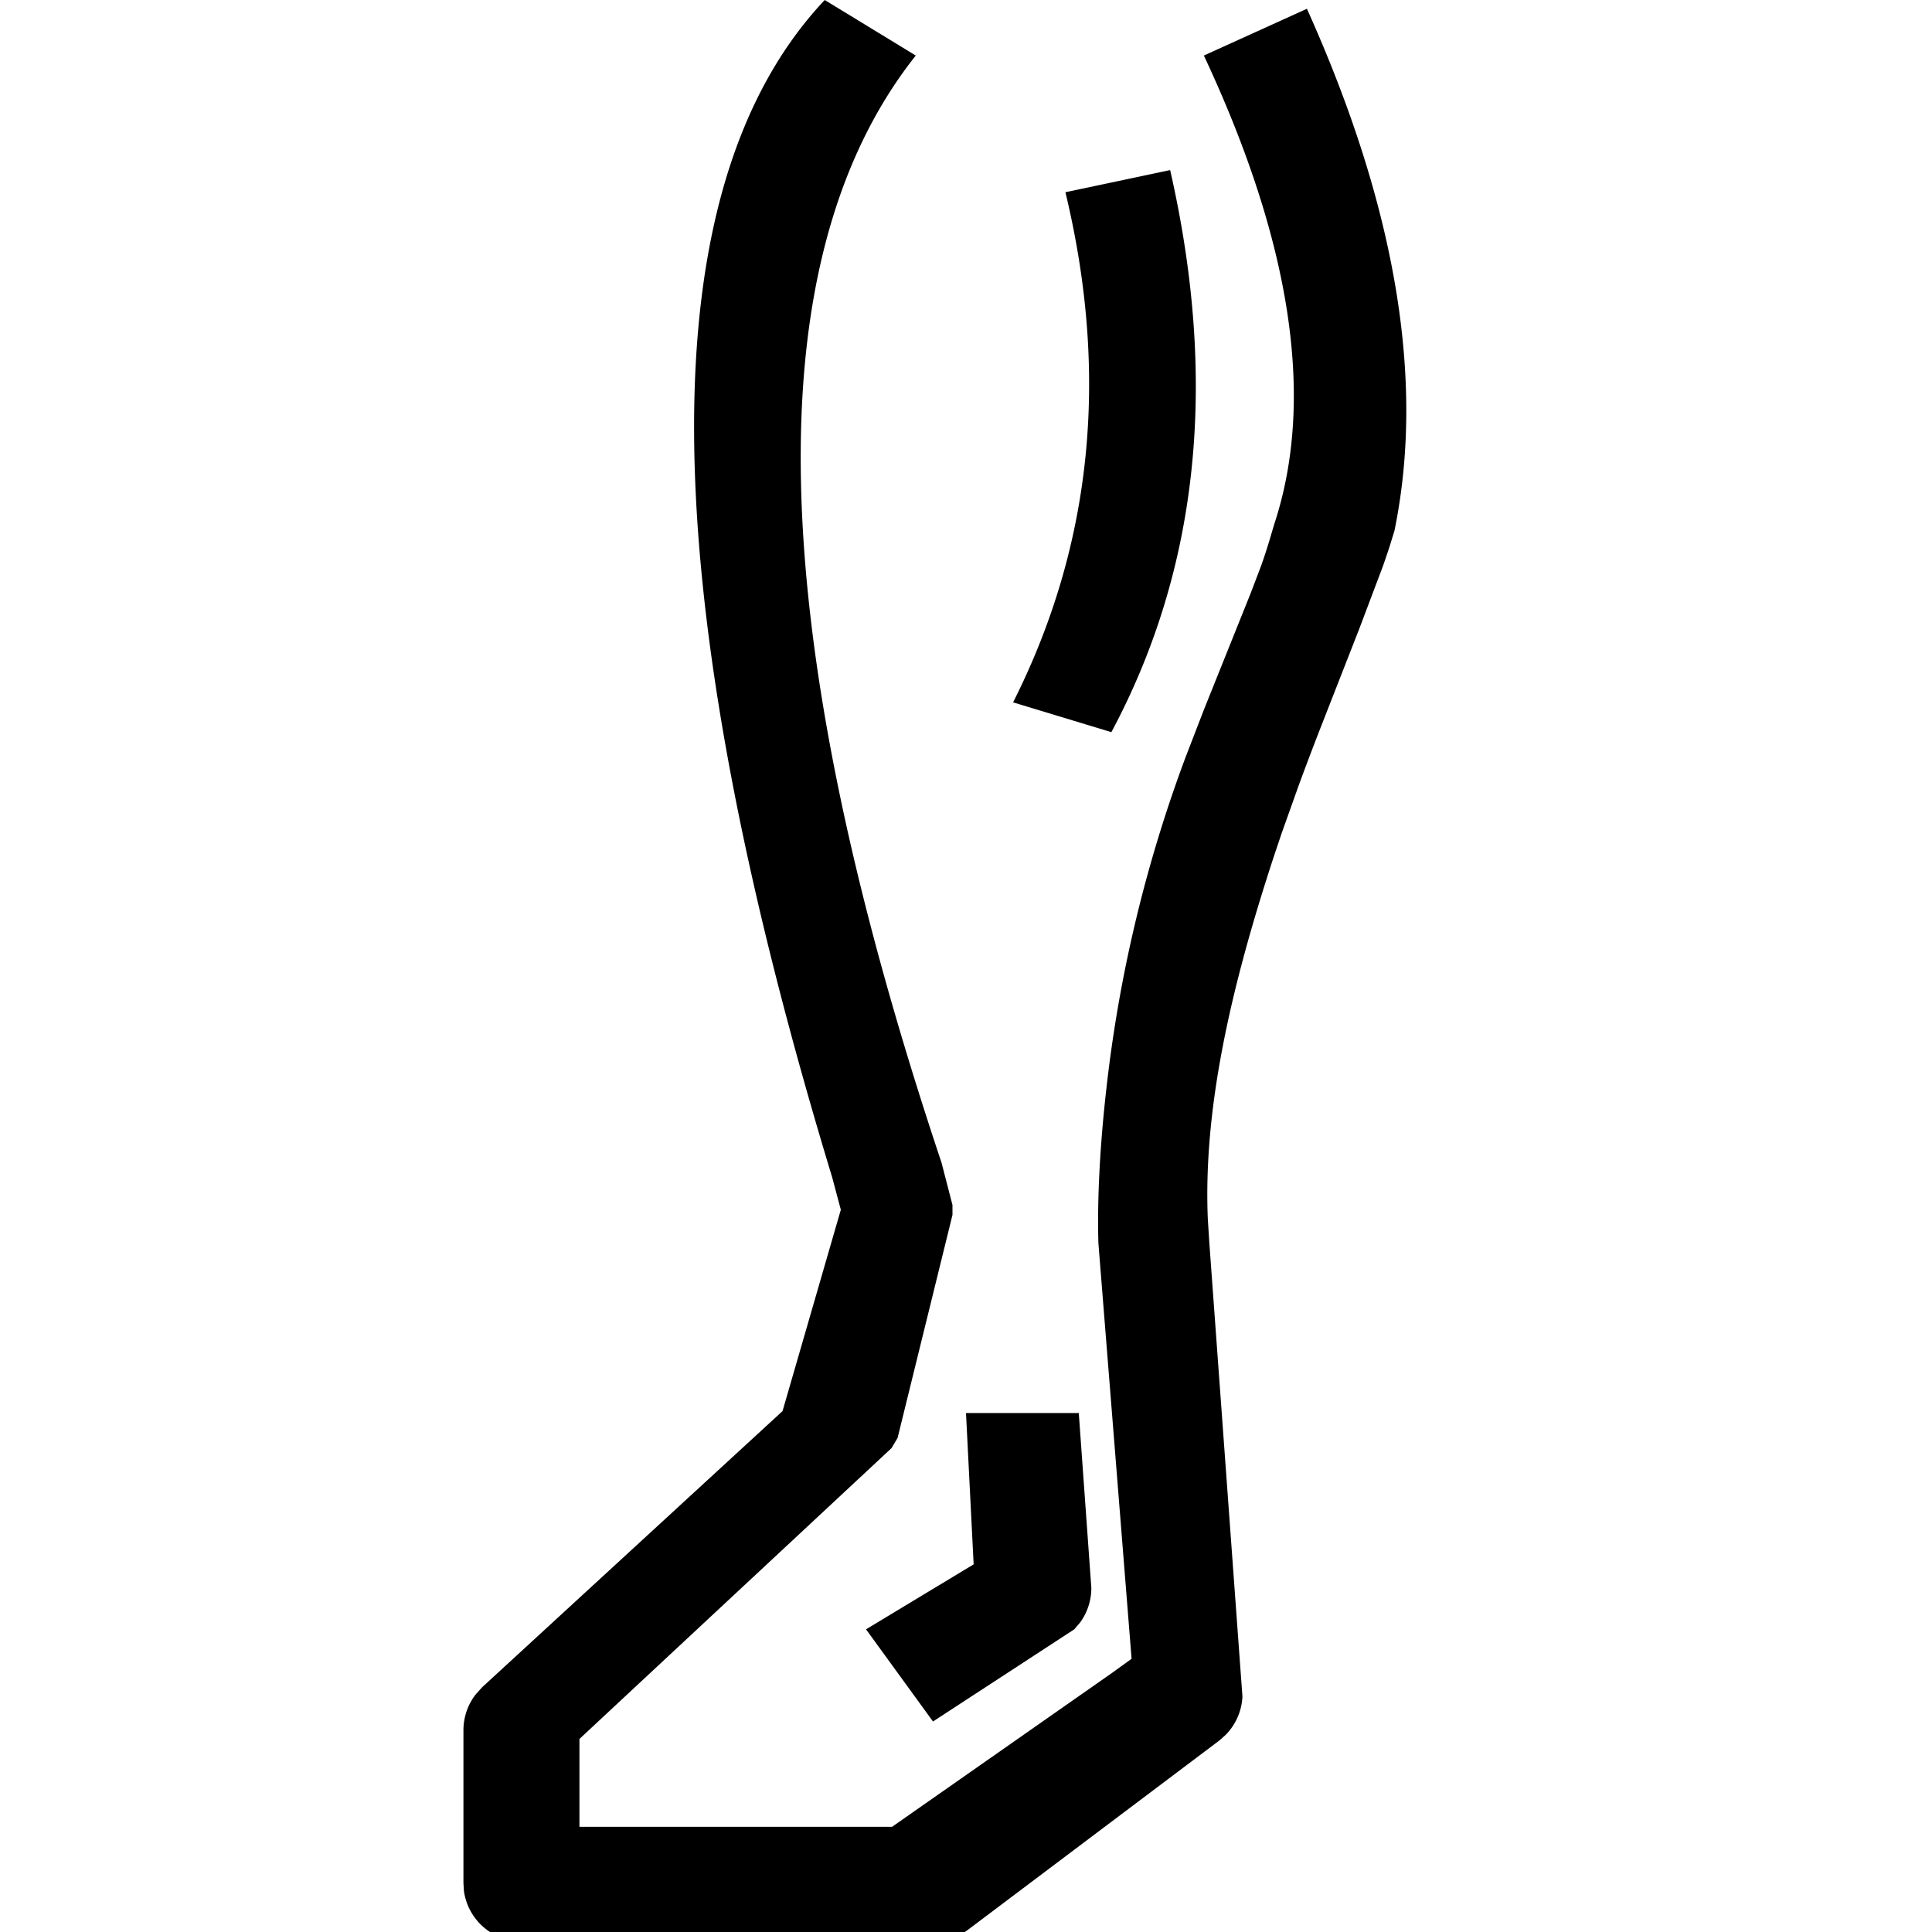 <svg xmlns="http://www.w3.org/2000/svg" width="24" height="24" viewBox="0 0 24 24">
<path d="M10.245 0l1.131.69c-2.007 2.531-1.9 7.116.32 13.753l.136.526v.123l-.682 2.771-.075.126-3.877 3.613v1.091h3.884l2.723-1.905.252-.182-.412-5.16-.001-.034c-.012-.459.011-1.092.096-1.854a17.224 17.224 0 0 1 .99-4.158l.225-.583.581-1.447.124-.326c.09-.246.14-.443.182-.572.492-1.54.196-3.468-.887-5.782l1.28-.581c1.107 2.461 1.47 4.624 1.087 6.486l-.062.2a9.673 9.673 0 0 1-.082.241l-.293.776-.502 1.283c-.093.24-.176.46-.253.67l-.211.592-.092.274c-.547 1.665-.88 3.152-.823 4.513l.02.312.41 5.618a.728.728 0 0 1-.207.476l-.081.072-3.117 2.347a.717.717 0 0 1-.344.143l-.095.006H6.483a.728.728 0 0 1-.72-.628l-.006-.098v-1.898c0-.162.054-.319.152-.445l.081-.09 3.731-3.43.724-2.501-.108-.405C8.082 7.204 8.051 2.33 10.245 0zM12 17.553h1.401l.156 2.172a.73.73 0 0 1-.137.427l-.075.088-1.755 1.145-.832-1.145 1.337-.807-.095-1.88zm2.536-15.44c.598 2.625.355 4.952-.73 6.982l-1.221-.37c.981-1.947 1.198-4.059.65-6.337l1.3-.275z"/>
</svg>
